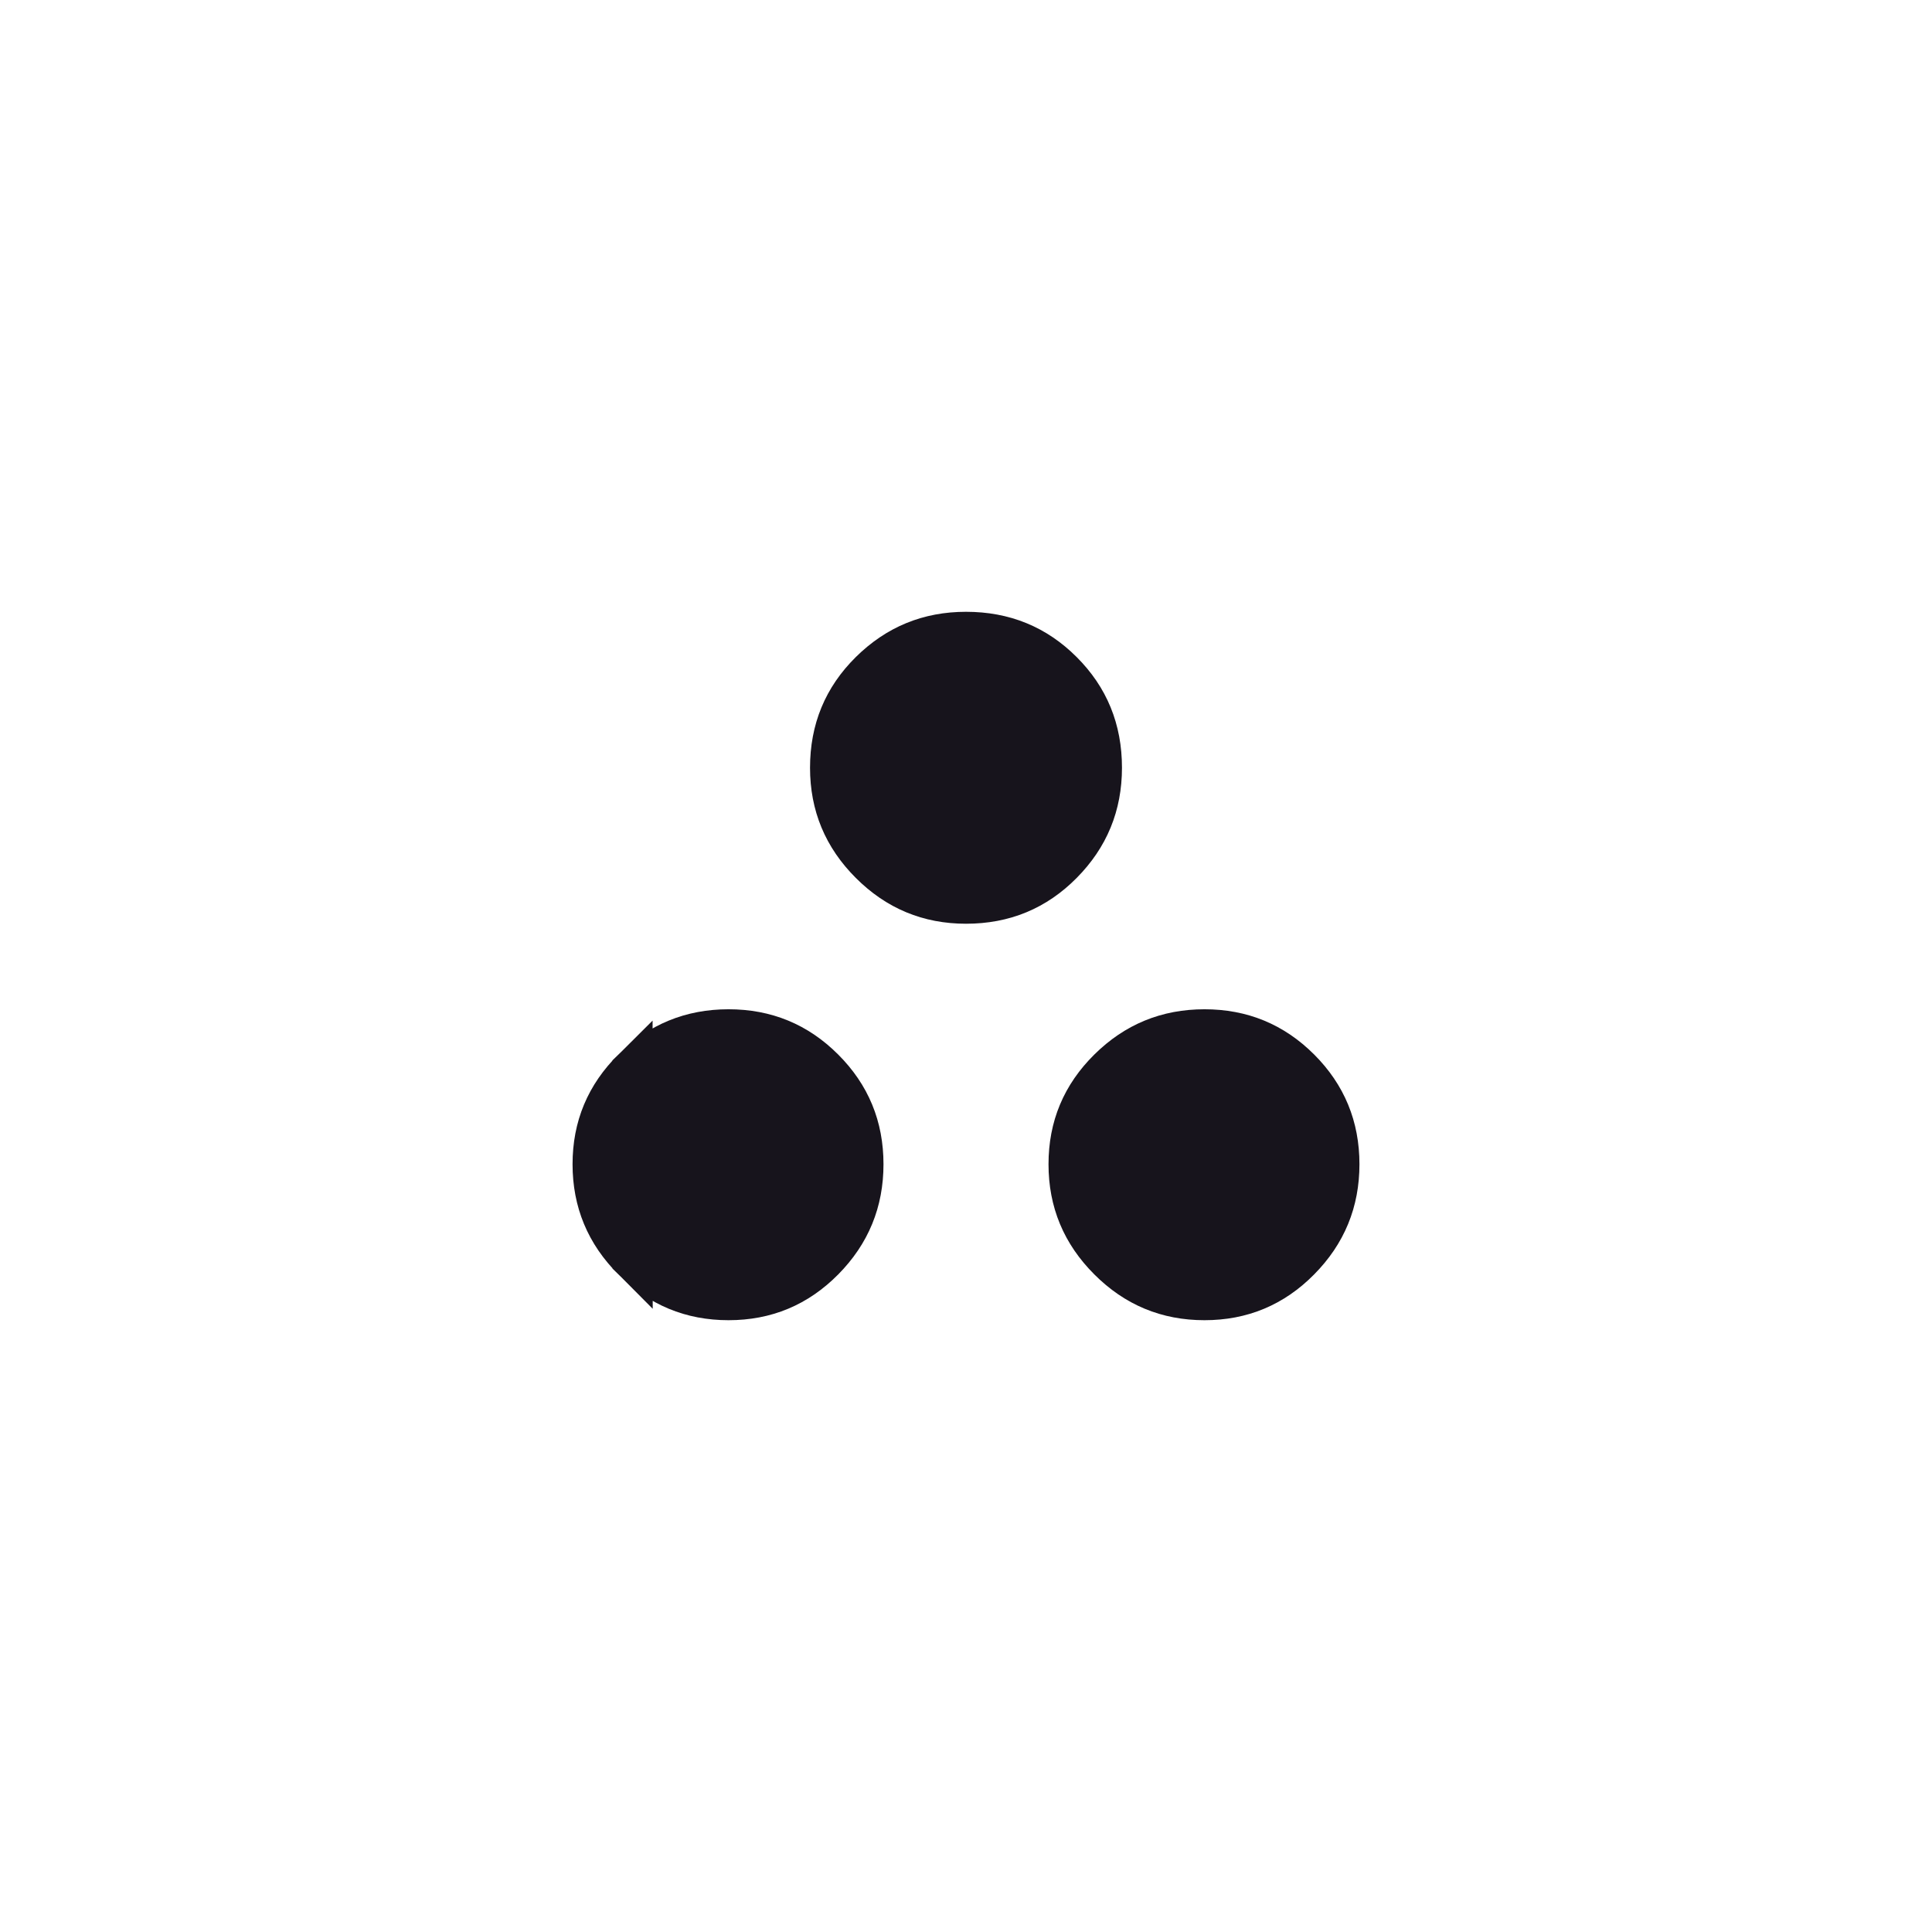 <svg width="48" height="48" viewBox="0 0 48 48" fill="none" xmlns="http://www.w3.org/2000/svg">
<mask id="mask0_990_8074" style="mask-type:alpha" maskUnits="userSpaceOnUse" x="12" y="12" width="24" height="24">
<rect x="12" y="12" width="24" height="24" fill="#D9D9D9"/>
</mask>
<g mask="url(#mask0_990_8074)">
<path d="M15.716 31.309C16.381 31.974 17.167 32.3 18.1 32.3C19.033 32.3 19.814 31.974 20.47 31.311C21.127 30.646 21.45 29.86 21.45 28.925C21.45 27.99 21.127 27.209 20.471 26.553C19.816 25.898 19.035 25.575 18.1 25.575C17.165 25.575 16.379 25.898 15.714 26.555L15.716 31.309ZM15.716 31.309C15.051 30.644 14.725 29.858 14.725 28.925C14.725 27.992 15.051 27.212 15.714 26.555L15.716 31.309ZM26.395 21.46L26.395 21.46C25.74 22.122 24.952 22.45 24 22.45C23.067 22.45 22.281 22.124 21.616 21.458C20.951 20.794 20.625 20.008 20.625 19.075C20.625 18.123 20.952 17.335 21.614 16.68C22.279 16.023 23.065 15.7 24 15.7C24.954 15.7 25.742 16.024 26.396 16.678C27.051 17.332 27.375 18.121 27.375 19.075C27.375 20.01 27.052 20.796 26.395 21.46ZM27.54 26.555L27.54 26.555C28.204 25.898 28.99 25.575 29.925 25.575C30.86 25.575 31.641 25.898 32.297 26.553C32.952 27.209 33.275 27.99 33.275 28.925C33.275 29.86 32.952 30.646 32.294 31.311C31.639 31.974 30.858 32.3 29.925 32.3C28.992 32.3 28.206 31.974 27.542 31.309C26.876 30.644 26.55 29.858 26.55 28.925C26.55 27.992 26.876 27.212 27.54 26.555Z" fill="#17141C" stroke="#17141C"/>
</g>
</svg>
